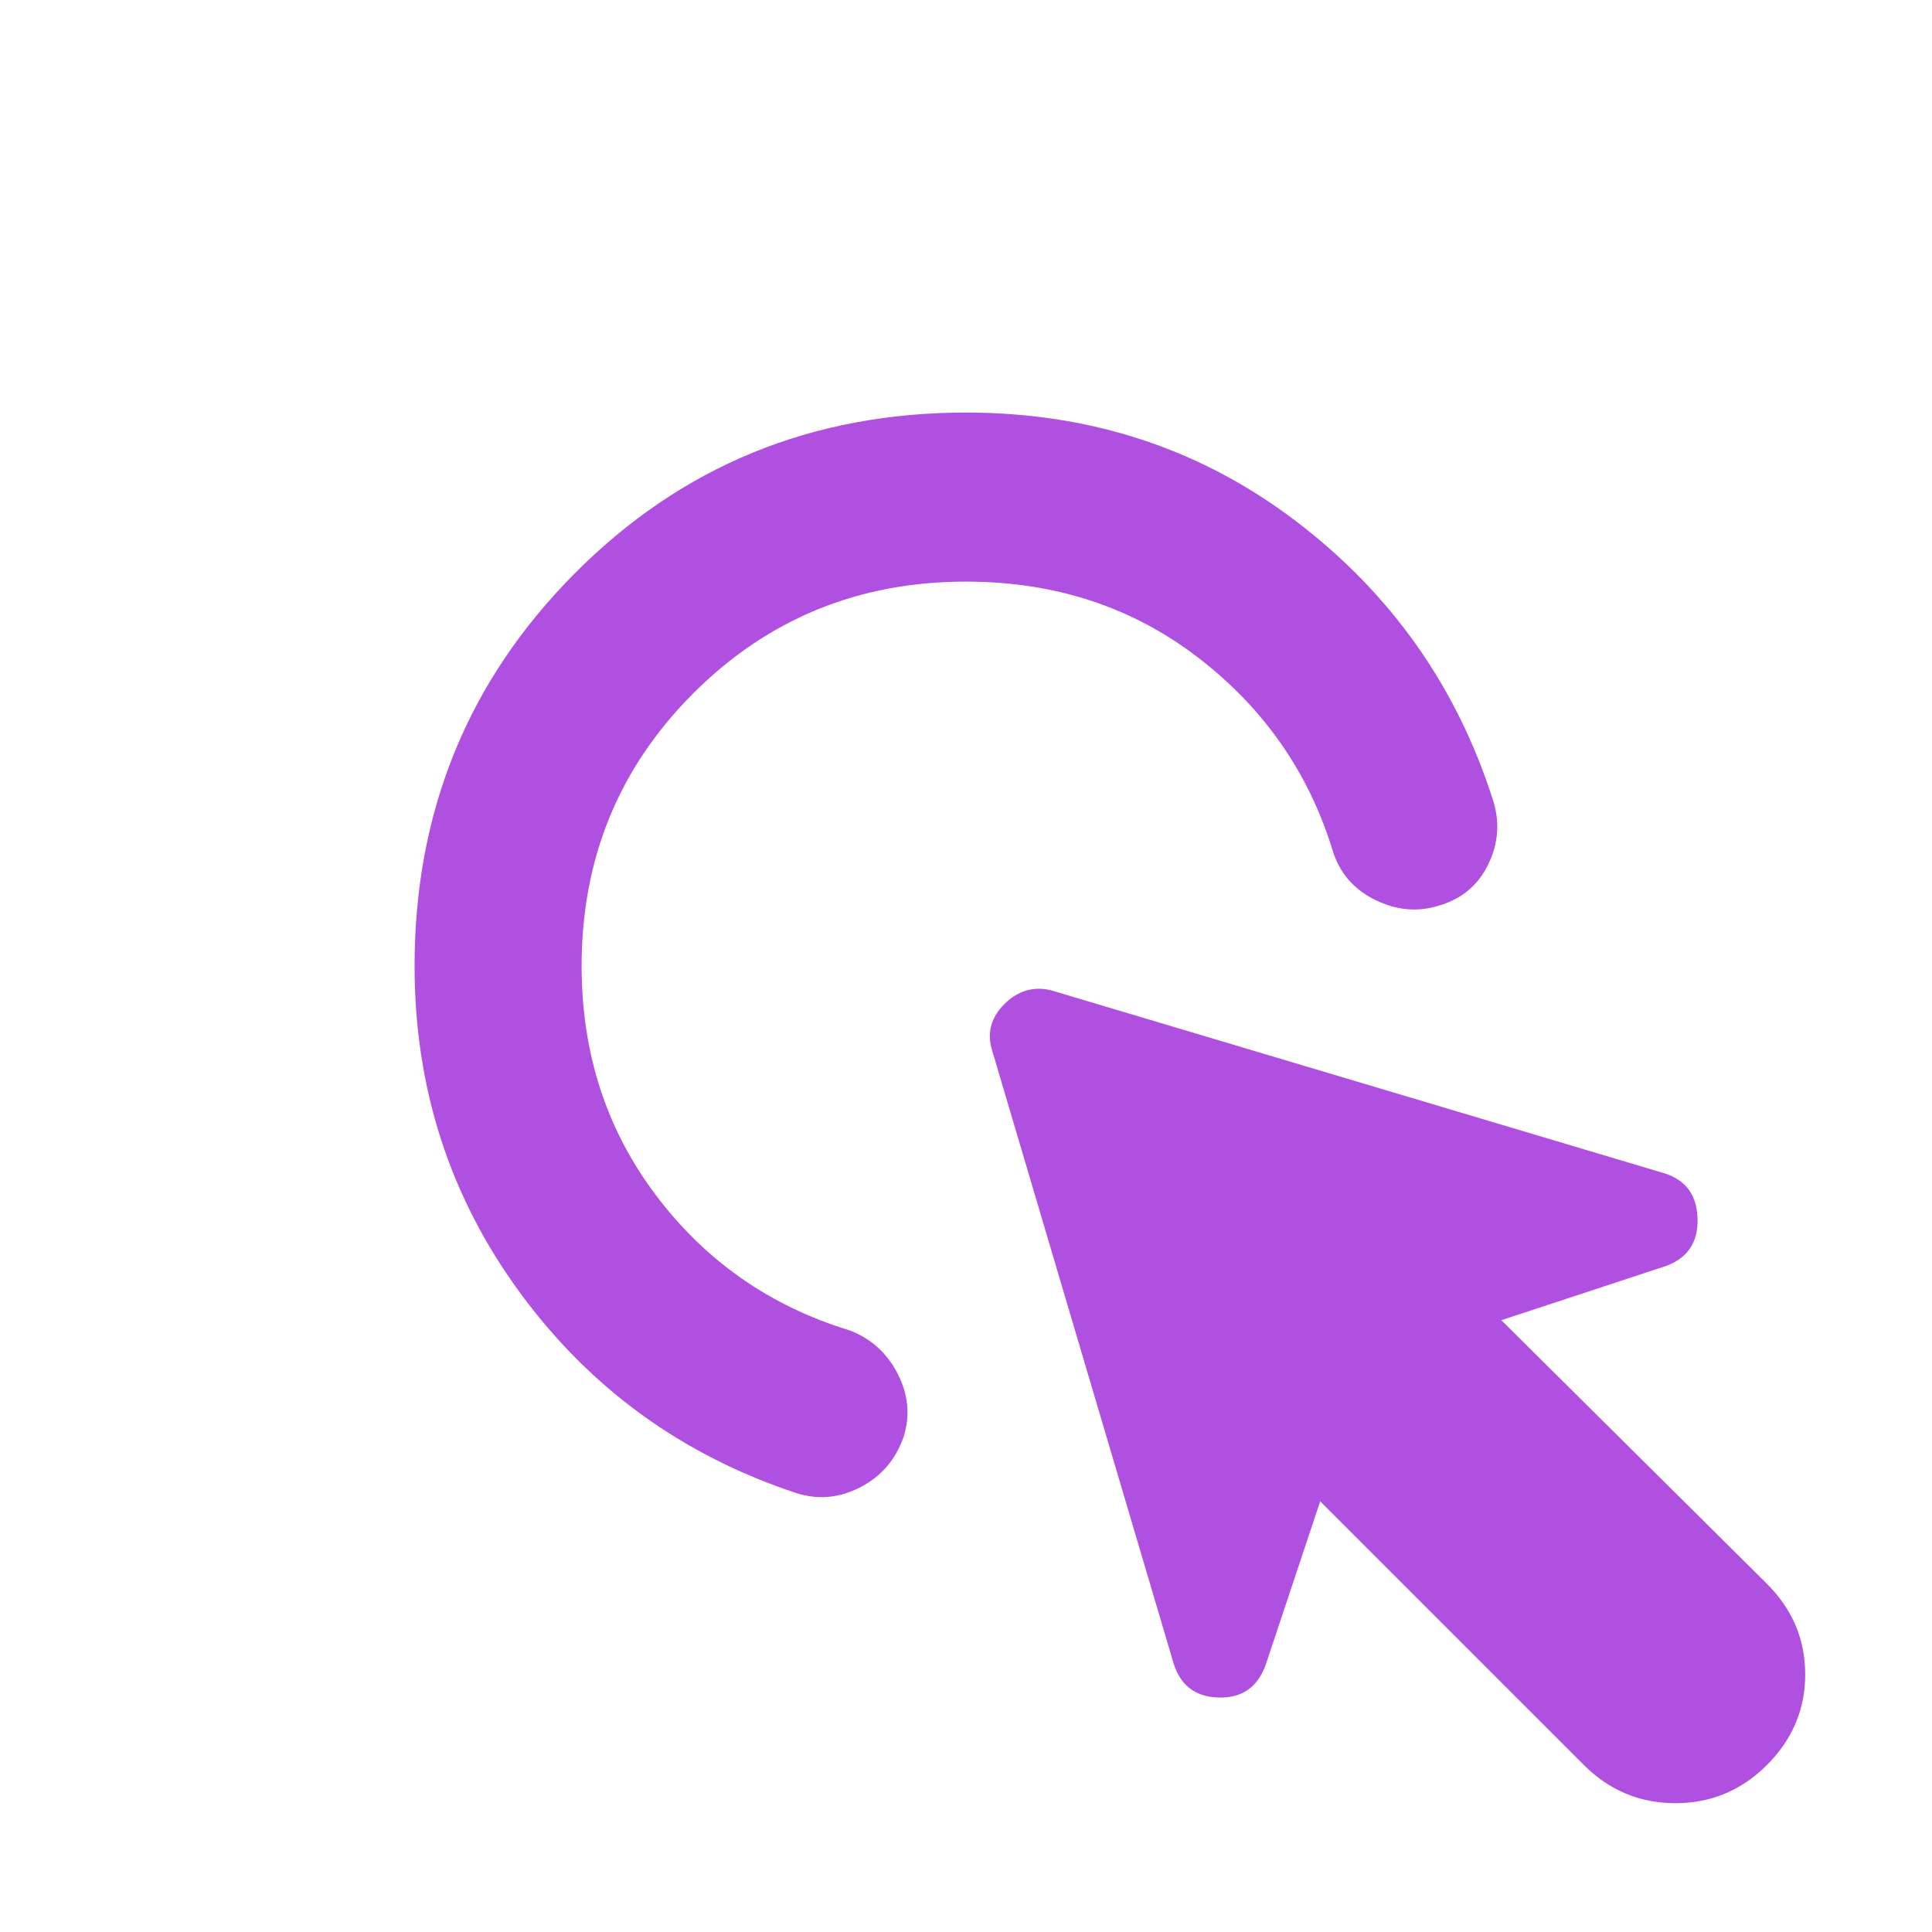 <svg xmlns="http://www.w3.org/2000/svg" height="48" viewBox="0 -960 960 960" width="48"><path fill="rgb(175, 80, 225)" d="M787-83 656-214l-27 81q-6 17-23.5 16.5T583-134l-90-304q-4-13 6-23t23-7l305 91q16 5 16.5 22.5T828-331l-82 27 132 131q19 19 19 45t-19 45q-19 19-45.5 19T787-83ZM206-480q0-115 79.5-195T480-755q93 0 164 54t98 139q5 16-2.5 31.5T715-510q-16 5-32-3t-21-25q-18-58-67-95.5T480-671q-80 0-135.5 55.5T289-480q0 65 37 114t96 67q16 6 24 21.5t3 31.5q-6 17-21.5 25t-31.5 3q-85-28-137.5-99.5T206-480Z"/></svg>